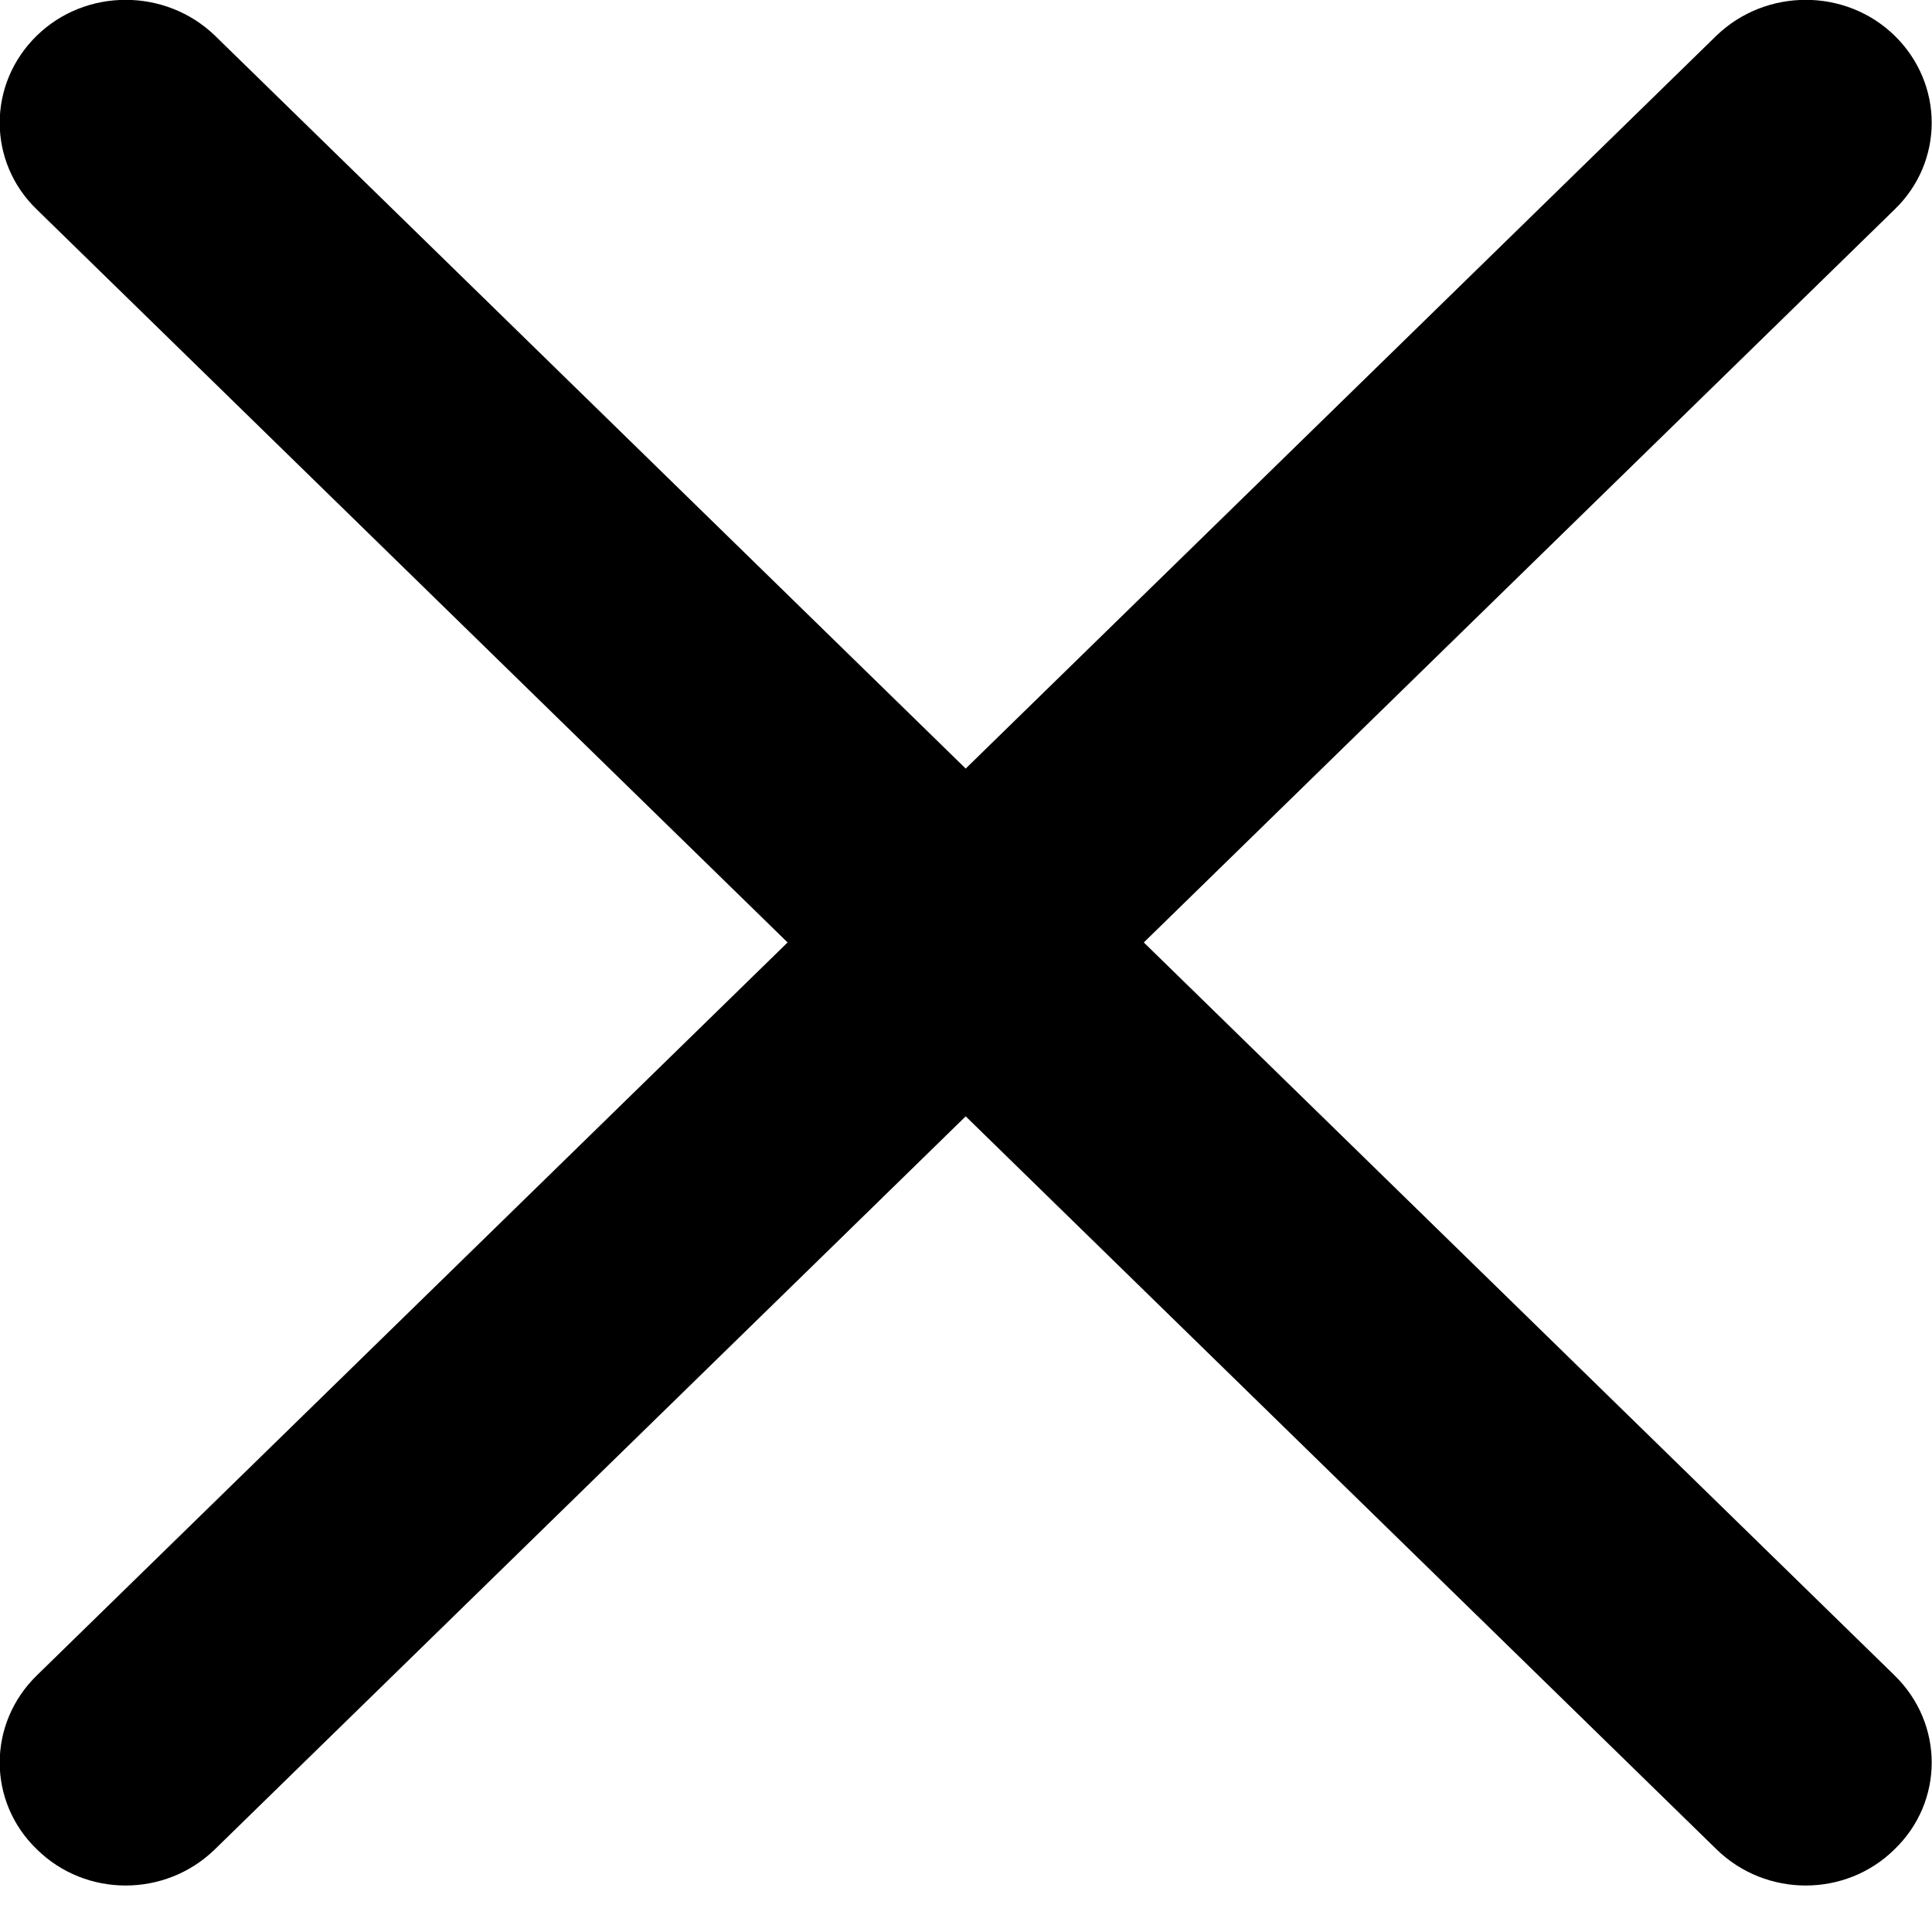 <svg width="32" height="32" viewBox="0 0 32 32" fill="none" xmlns="http://www.w3.org/2000/svg" xmlns:xlink="http://www.w3.org/1999/xlink">
	<desc>
			Created with Pixso.
	</desc>
	<defs>
		<clipPath id="clip582_263">
			<rect id="cross-svgrepo-com(1)" width="32" height="32" fill="white" fill-opacity="0"/>
		</clipPath>
	</defs>
	<g clip-path="url(#clip582_263)">
		<path id="path" d="M0.61 27.75C-0.21 28.55 -0.21 29.84 0.61 30.63C1.42 31.43 2.74 31.43 3.56 30.63L0.61 27.75ZM17.47 17.05C18.29 16.26 18.29 14.97 17.47 14.17C16.66 13.38 15.33 13.38 14.52 14.17L17.47 17.05ZM14.52 14.17C13.7 14.97 13.7 16.26 14.52 17.05C15.33 17.85 16.66 17.85 17.47 17.05L14.52 14.17ZM31.38 3.47C32.2 2.68 32.2 1.39 31.38 0.59C30.57 -0.2 29.25 -0.2 28.43 0.59L31.38 3.47ZM17.47 14.17C16.66 13.38 15.33 13.38 14.52 14.17C13.7 14.97 13.7 16.26 14.52 17.05L17.47 14.17ZM28.43 30.63C29.25 31.43 30.57 31.43 31.38 30.63C32.2 29.84 32.2 28.55 31.38 27.75L28.43 30.63ZM14.52 17.05C15.33 17.85 16.66 17.85 17.47 17.05C18.29 16.26 18.29 14.97 17.47 14.17L14.52 17.05ZM3.56 0.59C2.74 -0.2 1.42 -0.2 0.61 0.59C-0.21 1.39 -0.21 2.68 0.61 3.47L3.56 0.59ZM3.56 30.63L17.47 17.05L14.52 14.17L0.61 27.75L3.56 30.63ZM17.47 17.05L31.38 3.47L28.43 0.59L14.52 14.17L17.47 17.05ZM14.52 17.05L28.43 30.63L31.38 27.75L17.47 14.17L14.52 17.05ZM17.47 14.17L3.56 0.59L0.61 3.47L14.52 17.05L17.47 14.17Z" fill="#000000" fill-opacity="1" fill-rule="nonzero"/>
	</g>
</svg>
